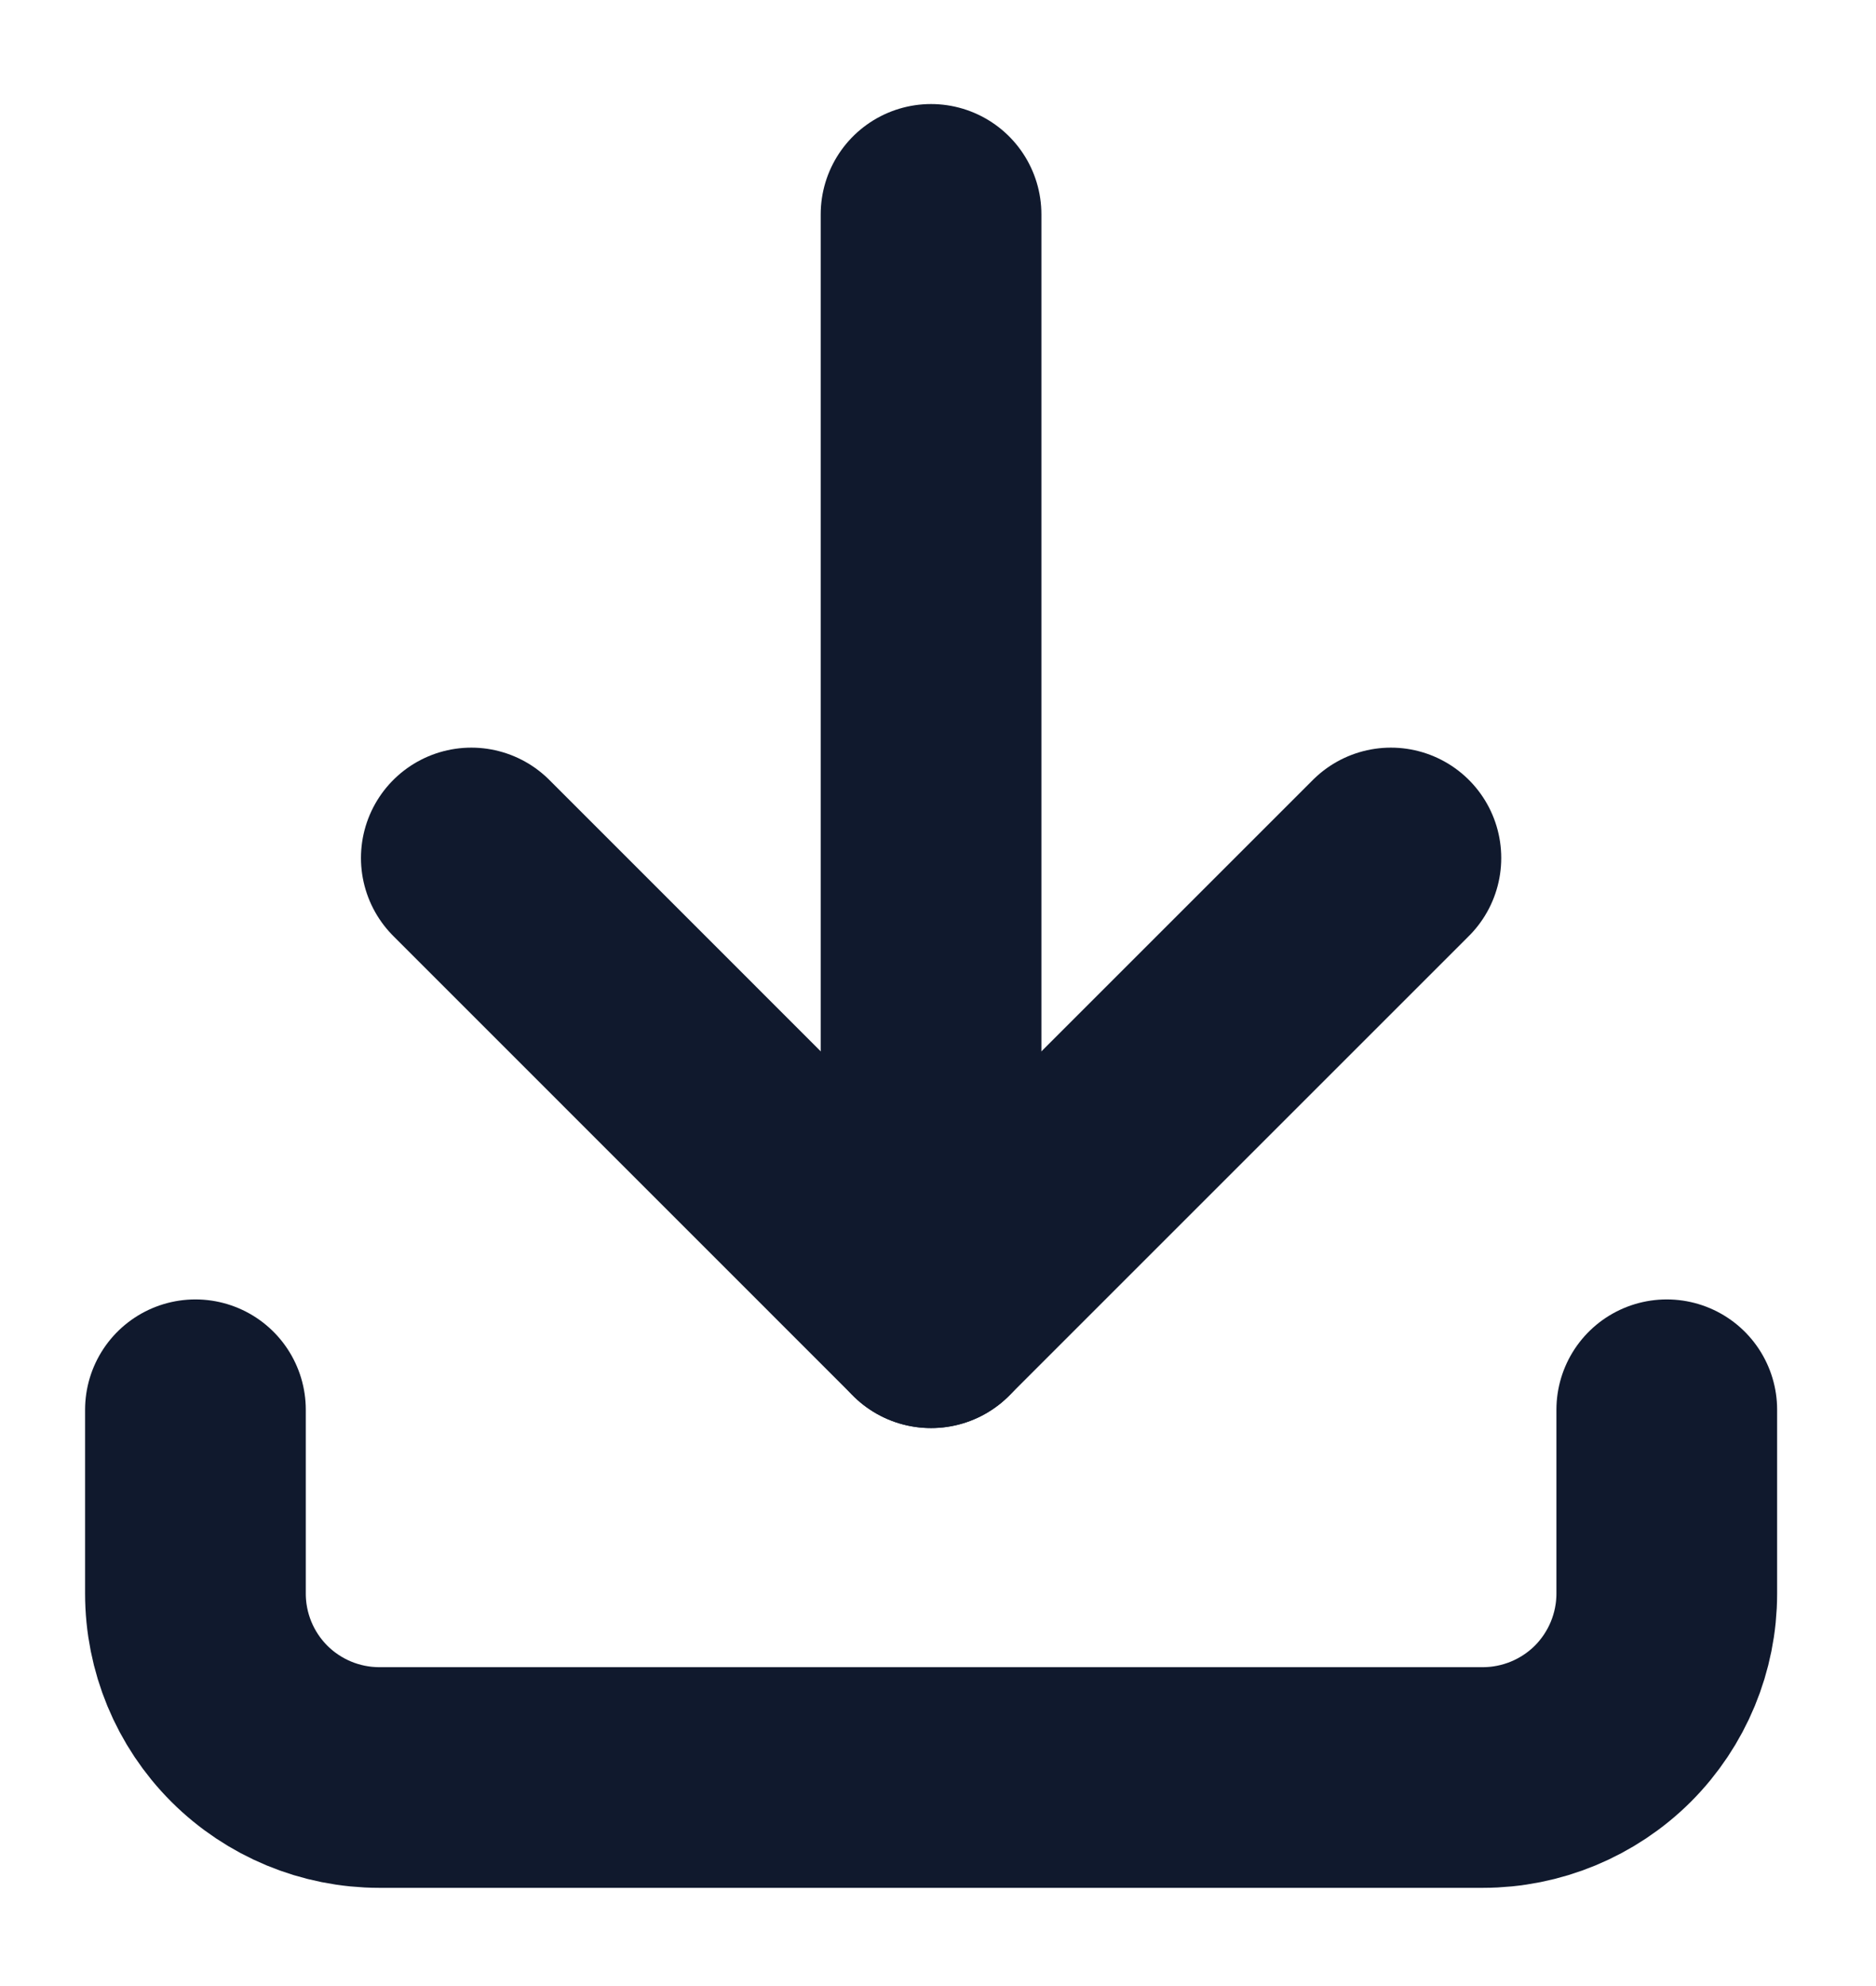 <svg width="17" height="18" viewBox="0 0 17 18" fill="none" xmlns="http://www.w3.org/2000/svg">
<path d="M1.771 12.777V14.443C1.771 14.885 1.946 15.309 2.259 15.622C2.571 15.934 2.995 16.11 3.437 16.11H13.437C13.879 16.11 14.303 15.934 14.616 15.622C14.928 15.309 15.104 14.885 15.104 14.443V12.777" stroke="#10192D" stroke-width="2" stroke-linecap="round" stroke-linejoin="round"/>
<path d="M4.271 7.776L8.437 11.943L12.604 7.776" stroke="#10192D" stroke-width="2" stroke-linecap="round" stroke-linejoin="round"/>
<path d="M8.437 1.943V11.943" stroke="#10192D" stroke-width="2" stroke-linecap="round" stroke-linejoin="round"/>
</svg>
